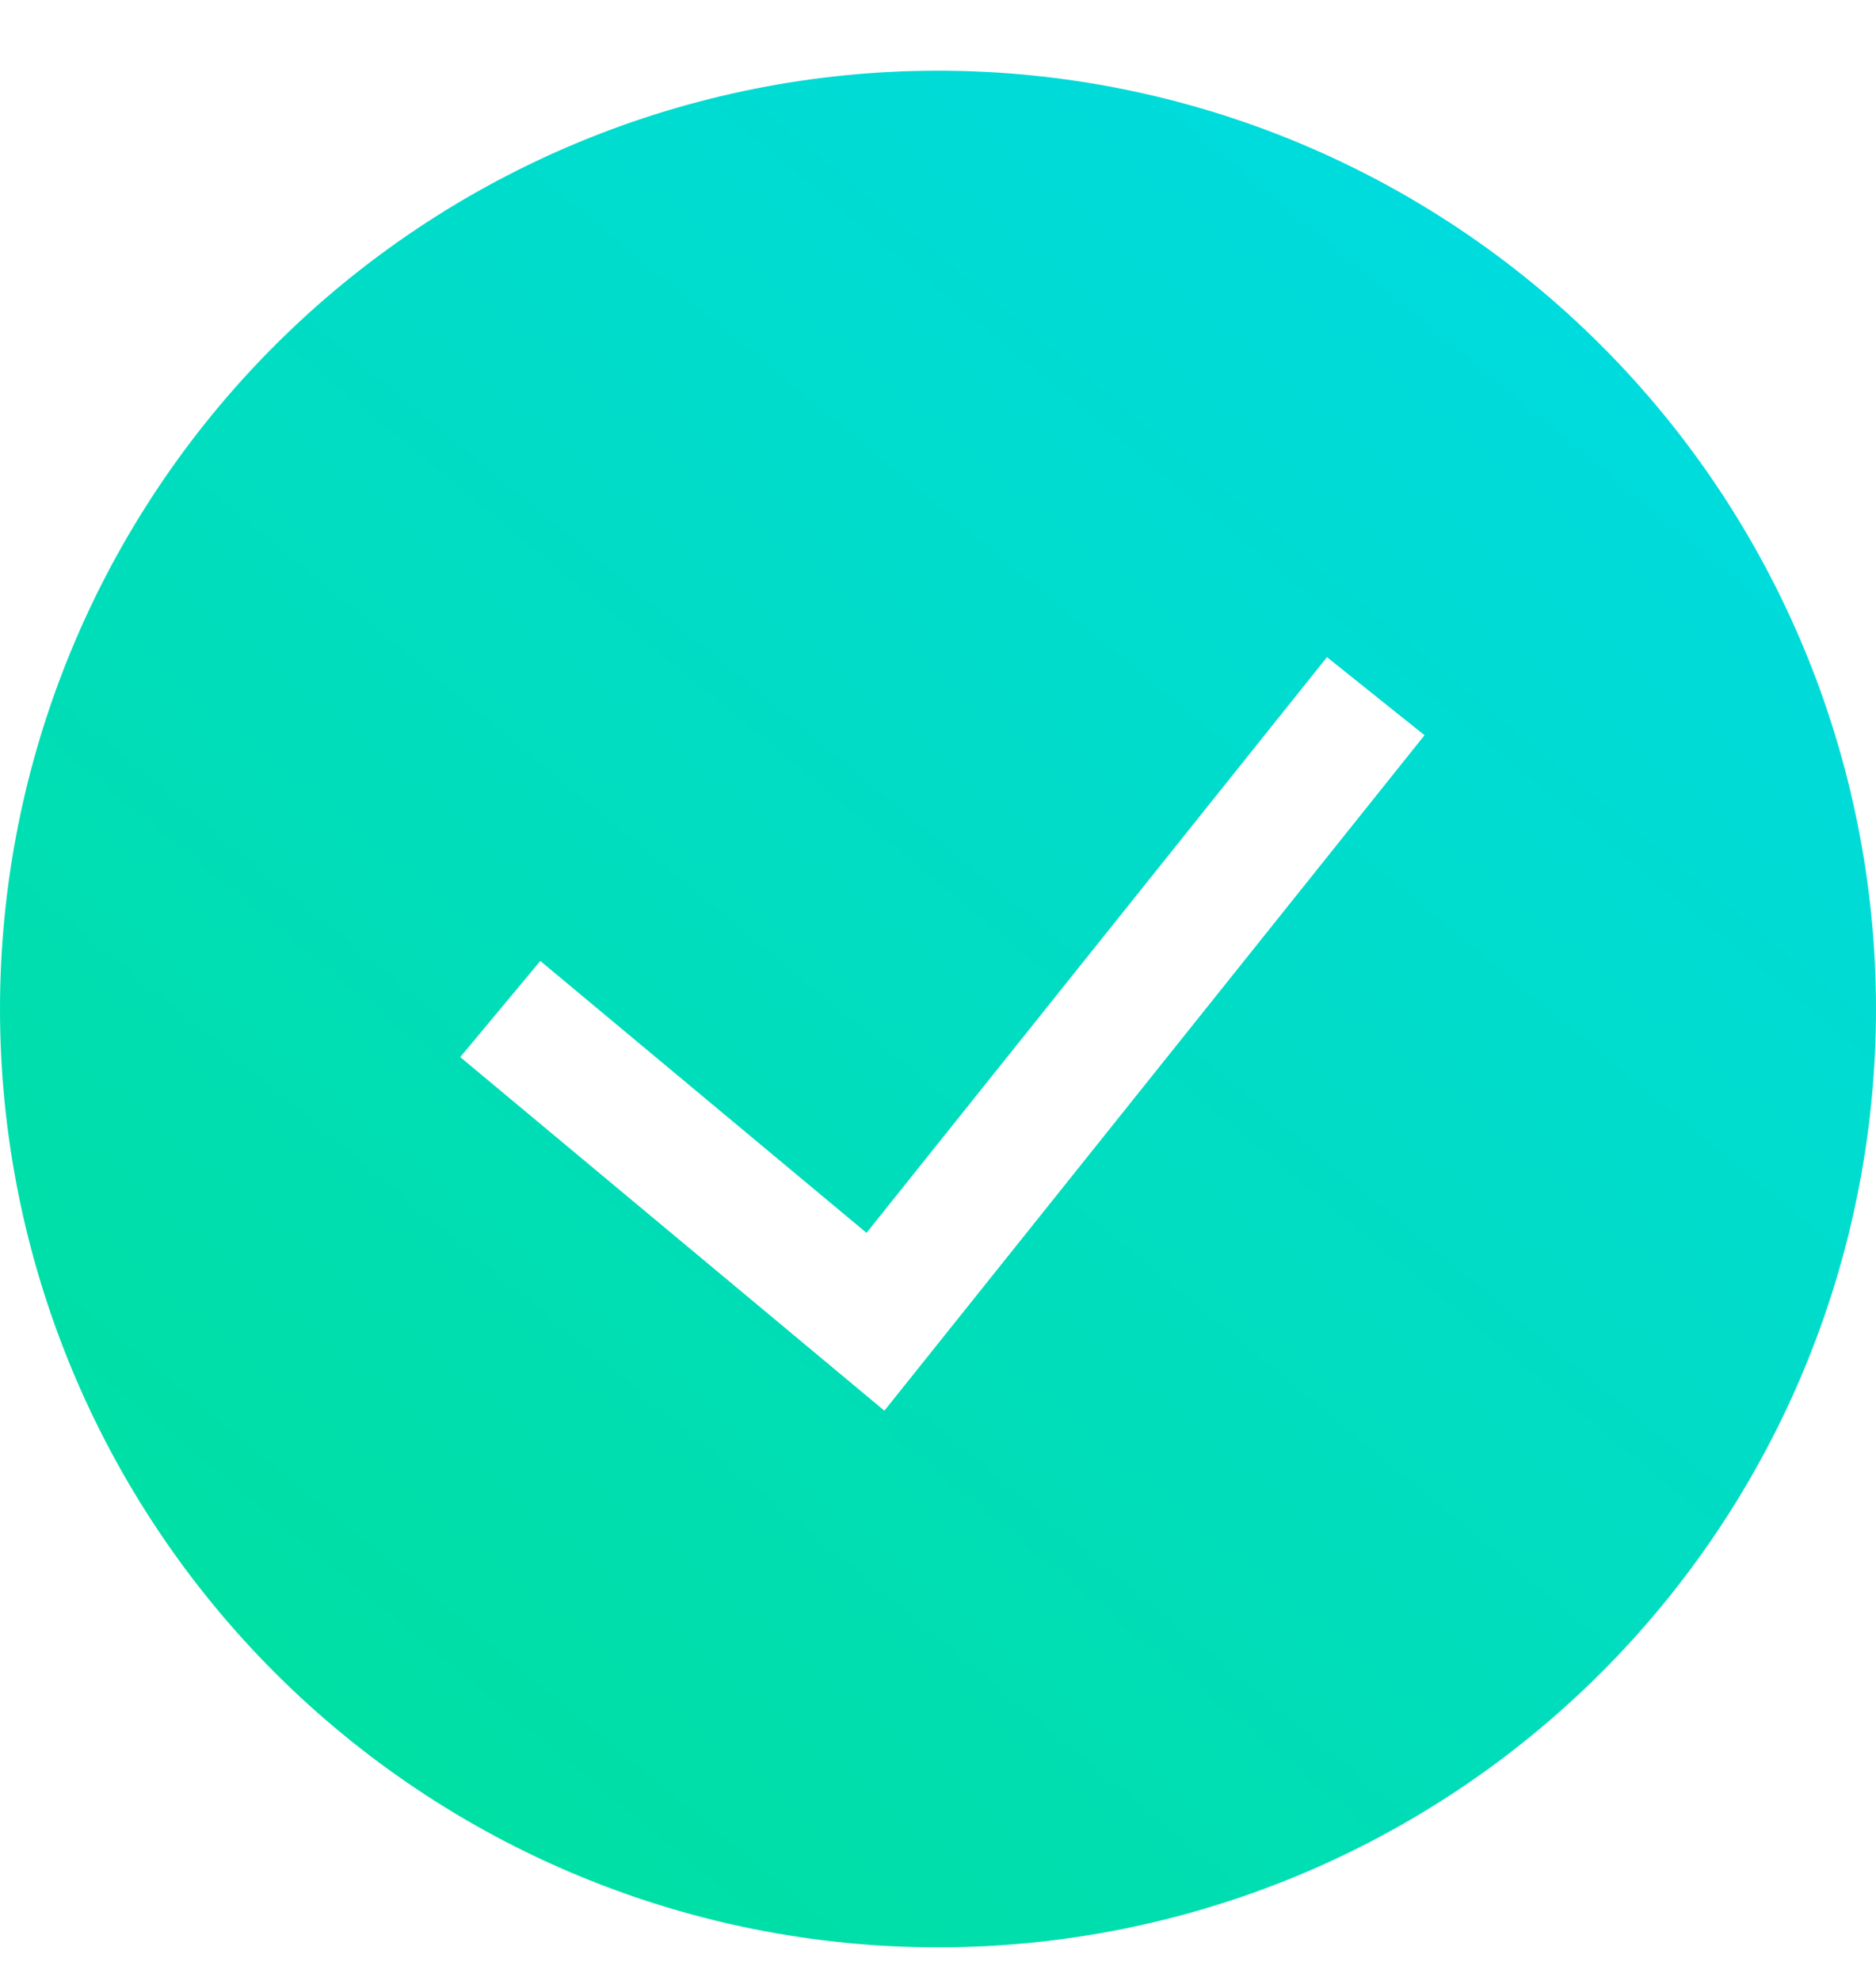 <svg width="18" height="19" viewBox="0 0 18 19" fill="none" xmlns="http://www.w3.org/2000/svg">
<path fill-rule="evenodd" clip-rule="evenodd" d="M0 9.678C0 7.291 0.948 5.002 2.636 3.314C4.324 1.626 6.613 0.678 9 0.678C11.387 0.678 13.676 1.626 15.364 3.314C17.052 5.002 18 7.291 18 9.678C18 12.065 17.052 14.354 15.364 16.042C13.676 17.73 11.387 18.678 9 18.678C6.613 18.678 4.324 17.73 2.636 16.042C0.948 14.354 0 12.065 0 9.678H0ZM8.486 13.53L13.668 7.052L12.732 6.303L8.314 11.825L5.184 9.217L4.416 10.139L8.486 13.531V13.53Z" fill="url(#paint0_linear_464_6935)"/>
<defs>
<linearGradient id="paint0_linear_464_6935" x1="-2.79956e-07" y1="20.928" x2="19.53" y2="-2.742" gradientUnits="userSpaceOnUse">
<stop stop-color="#00E092"/>
<stop offset="1" stop-color="#00D9F5"/>
<stop offset="1" stop-color="#01D0EB"/>
</linearGradient>
</defs>
</svg>
